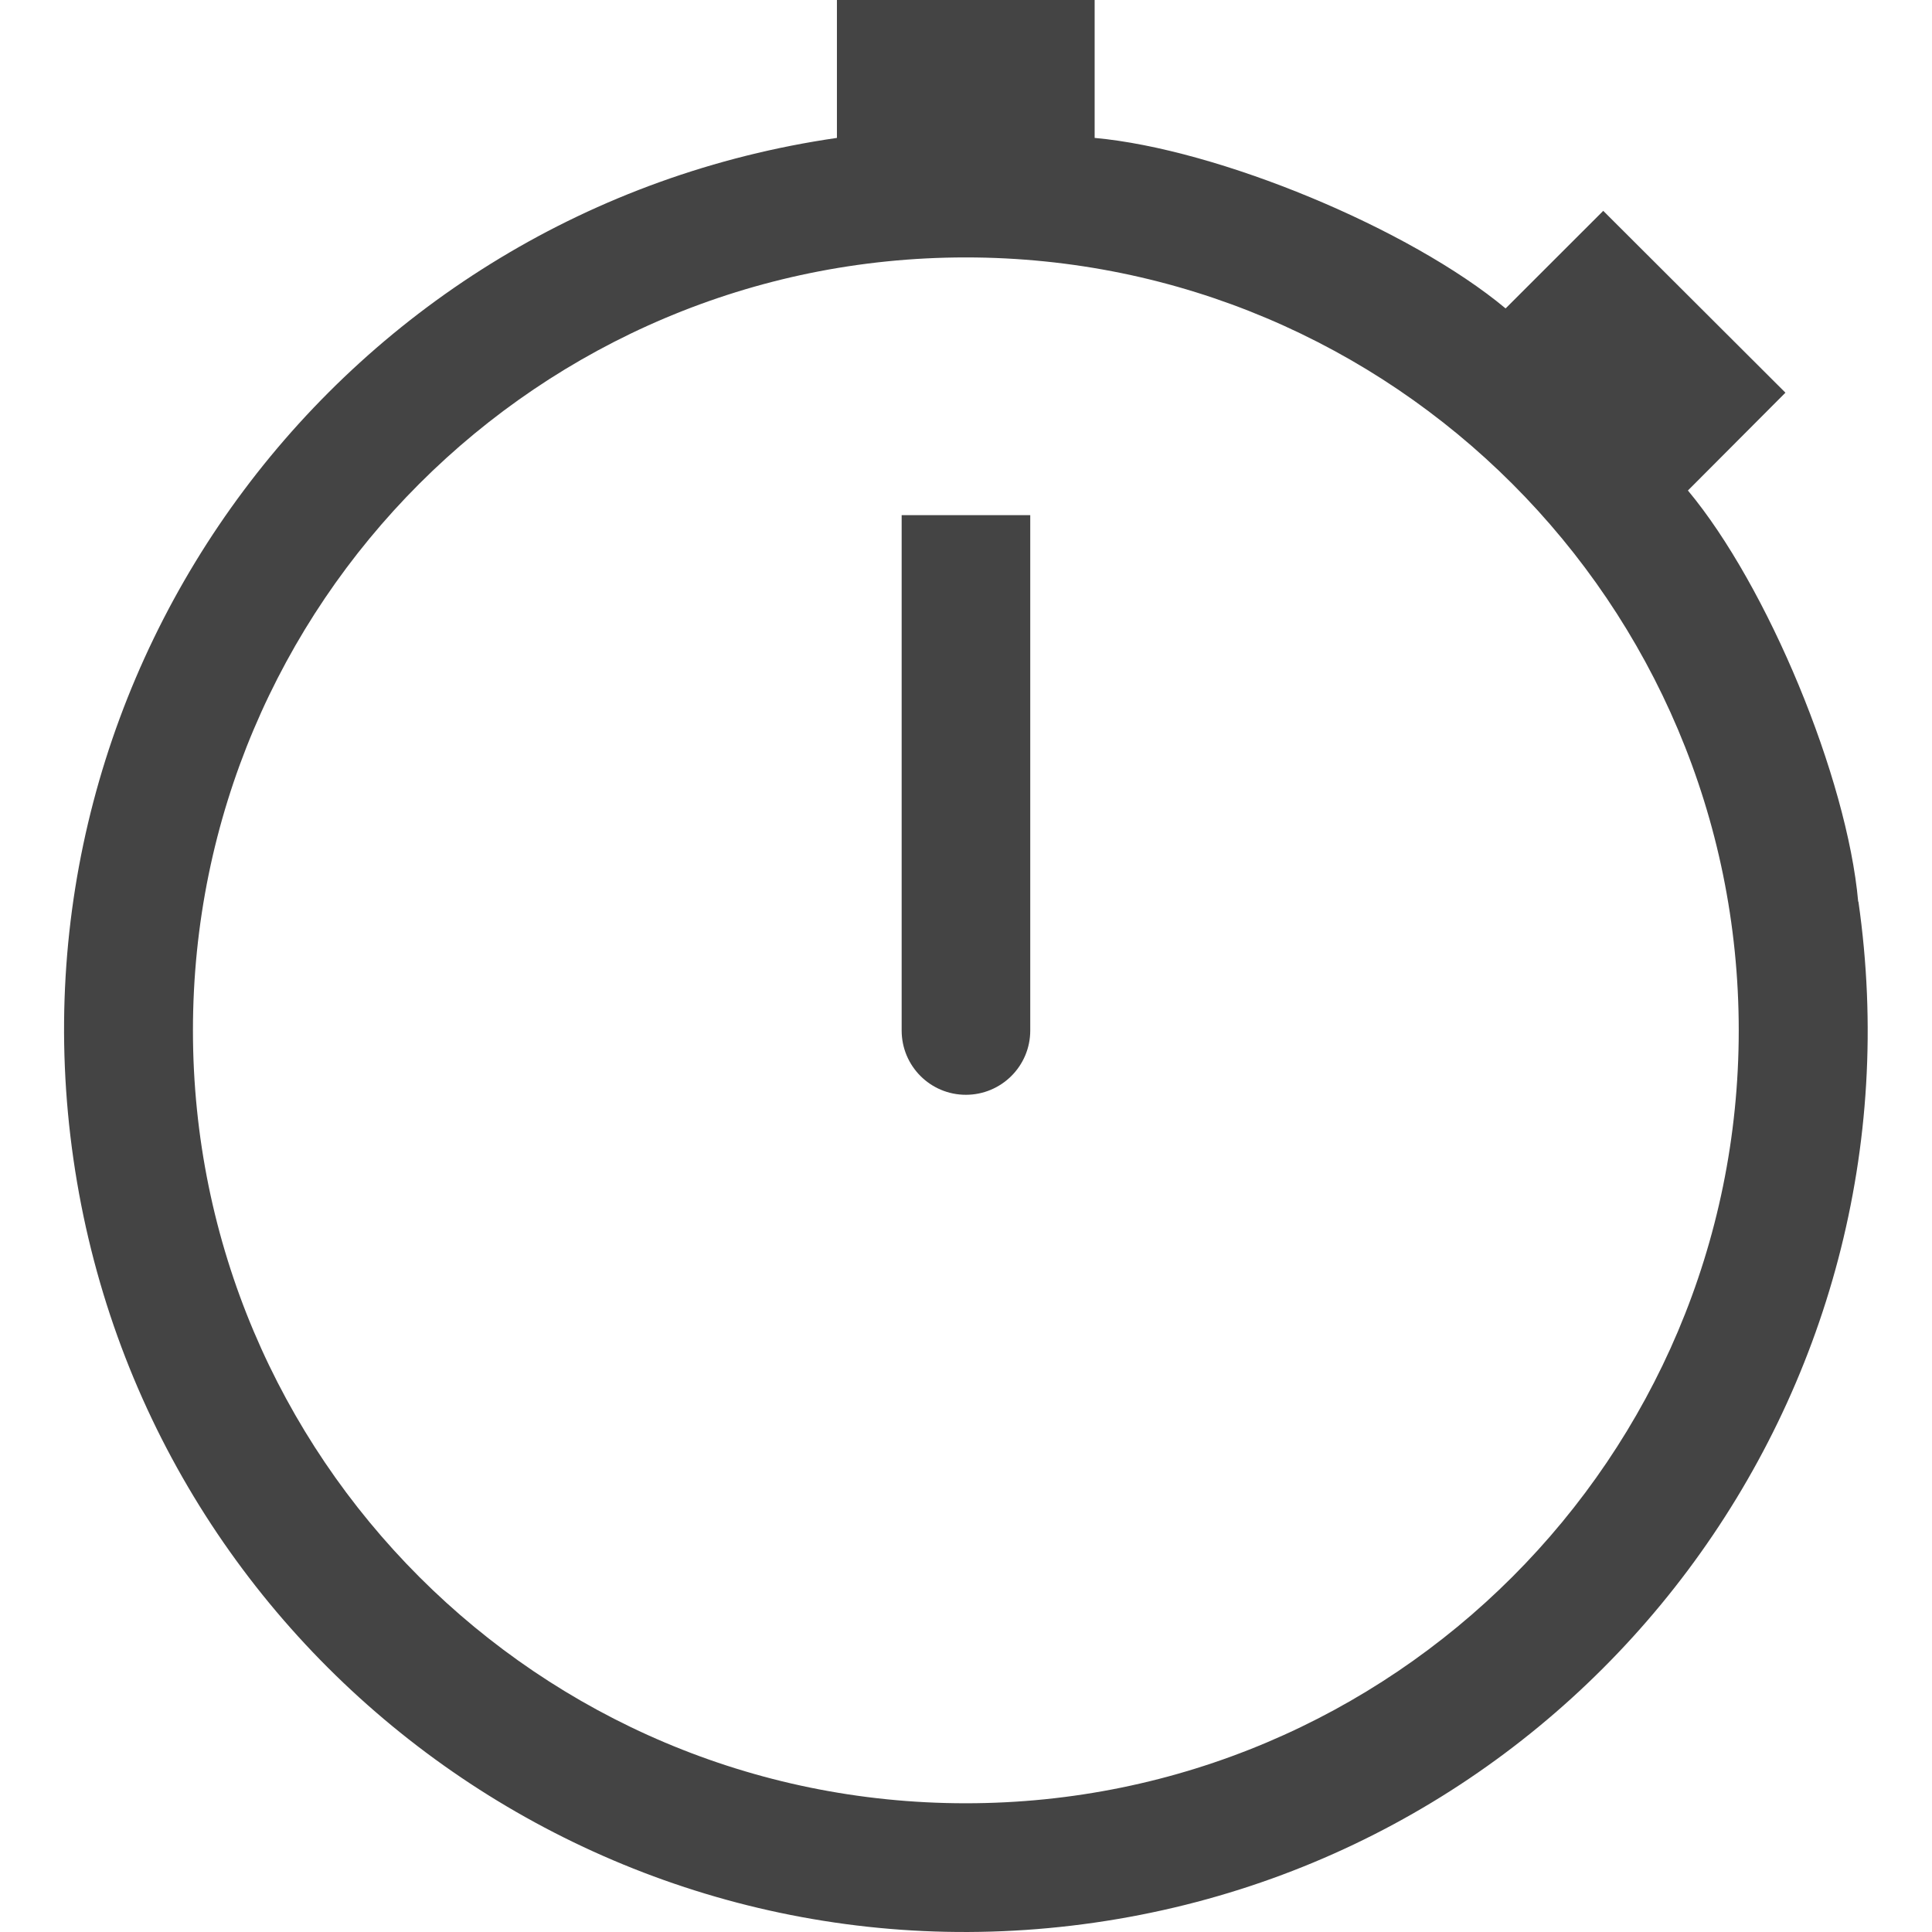<?xml version="1.0" encoding="utf-8"?>
<!-- Generator: Adobe Illustrator 16.0.3, SVG Export Plug-In . SVG Version: 6.00 Build 0)  -->
<!DOCTYPE svg PUBLIC "-//W3C//DTD SVG 1.1//EN" "http://www.w3.org/Graphics/SVG/1.1/DTD/svg11.dtd">
<svg version="1.1" id="Calque_1" xmlns="http://www.w3.org/2000/svg" xmlns:xlink="http://www.w3.org/1999/xlink" x="0px" y="0px"
	 width="512px" height="512px" viewBox="-248.5 -248 512 512" enable-background="new -248.5 -248 512 512" xml:space="preserve">
<g>
	<path fill="#444444" d="M244.002-9.057c18.75,130.566-71.814,251.756-202.379,270.569
		c-130.66,18.876-251.819-71.689-270.663-202.317c-18.86-130.612,71.736-251.74,202.333-270.647V-248h68.299v36.547
		c32.781,2.969,83.533,24.032,108.908,45.189l25.875-25.86l48.283,48.189l-25.844,25.922C219.939-92.7,241.002-41.917,243.939-9.057
		H244.002z M212.283,25.068c0-113.127-91.721-204.848-204.849-204.848c-113.112,0-204.802,91.689-204.802,204.848
		c0,113.128,91.69,204.817,204.802,204.817C120.563,229.886,212.283,138.196,212.283,25.068z"/>
	<path fill="#444444" d="M24.527-111.481V25.1c0,9.407-7.641,17.032-17.062,17.032c-9.407,0-17.016-7.625-17.016-17.032v-136.581
		H24.527z"/>
</g>
</svg>
